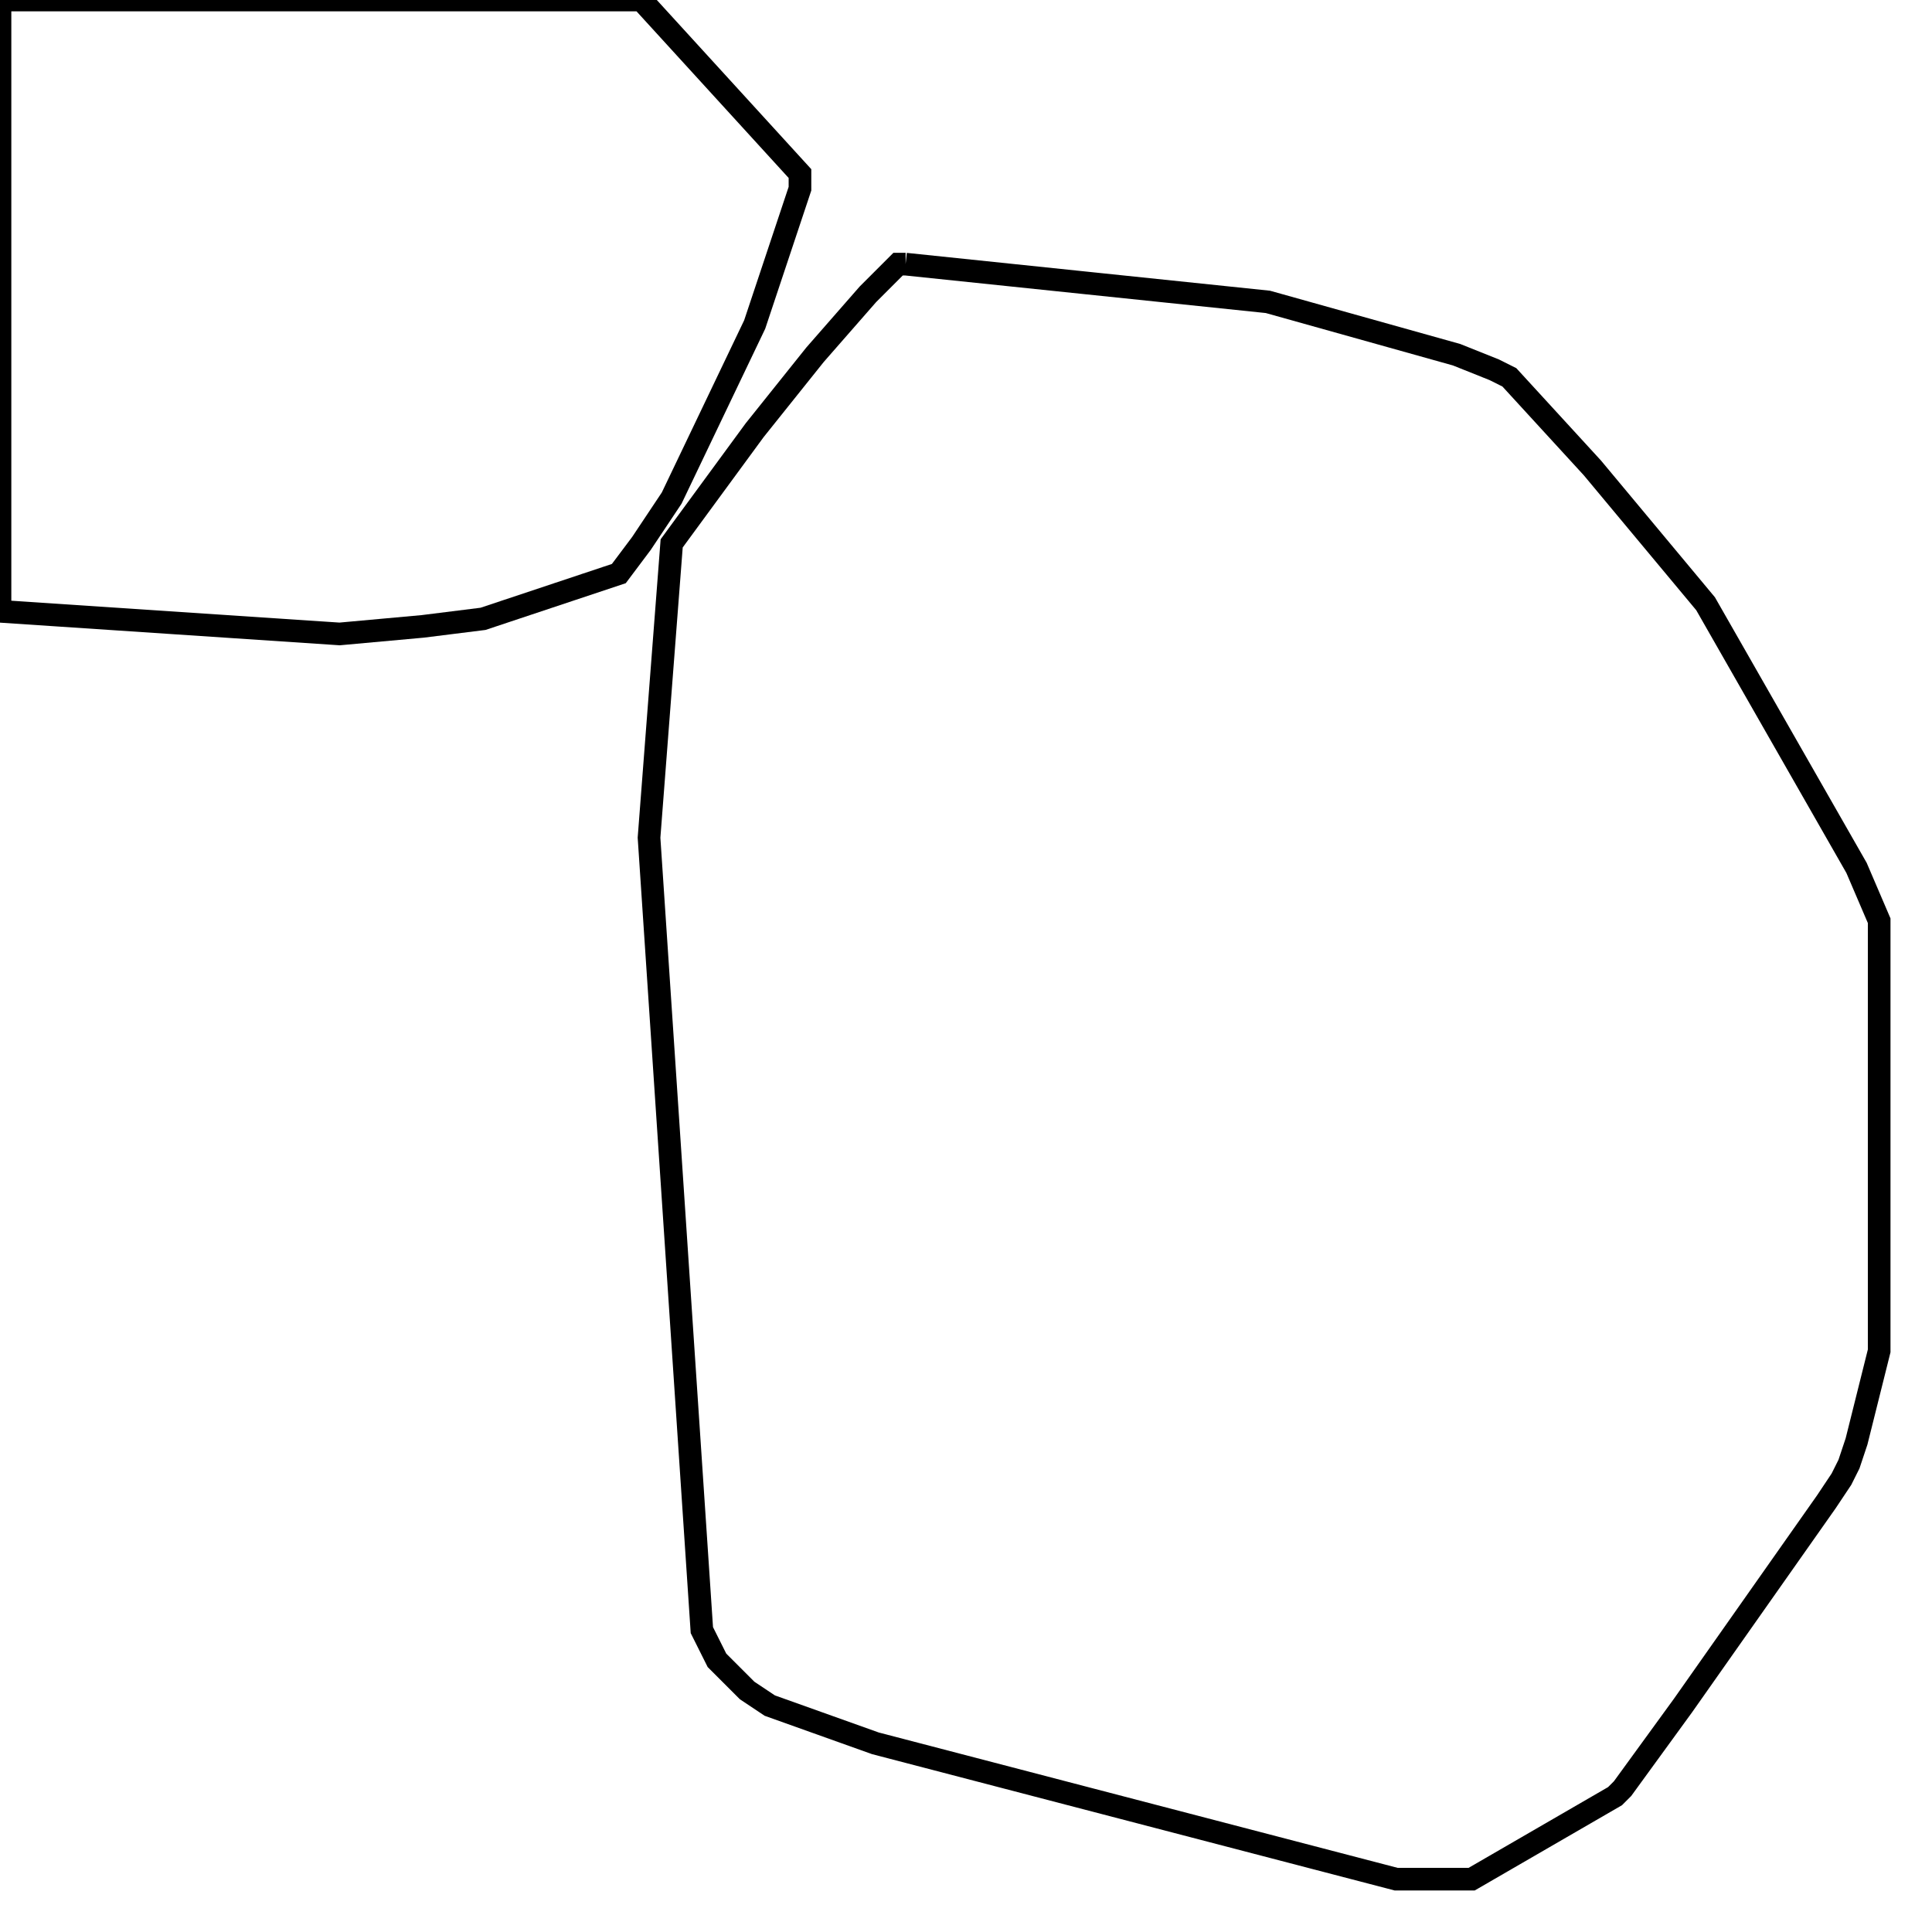 <svg width="256" height="256" xmlns="http://www.w3.org/2000/svg" fill-opacity="0" stroke="black" stroke-width="3" ><path d="M120 35 168 40 193 47 198 49 200 50 211 62 226 80 246 115 249 122 249 179 246 191 245 194 244 196 242 199 223 226 215 237 214 238 195 249 185 249 116 231 102 226 99 224 95 220 93 216 86 111 89 72 100 57 108 47 115 39 119 35 120 35 "/><path d="M85 0 106 23 106 25 100 43 89 66 85 72 82 76 64 82 56 83 45 84 0 81 0 0 85 0 "/></svg>
